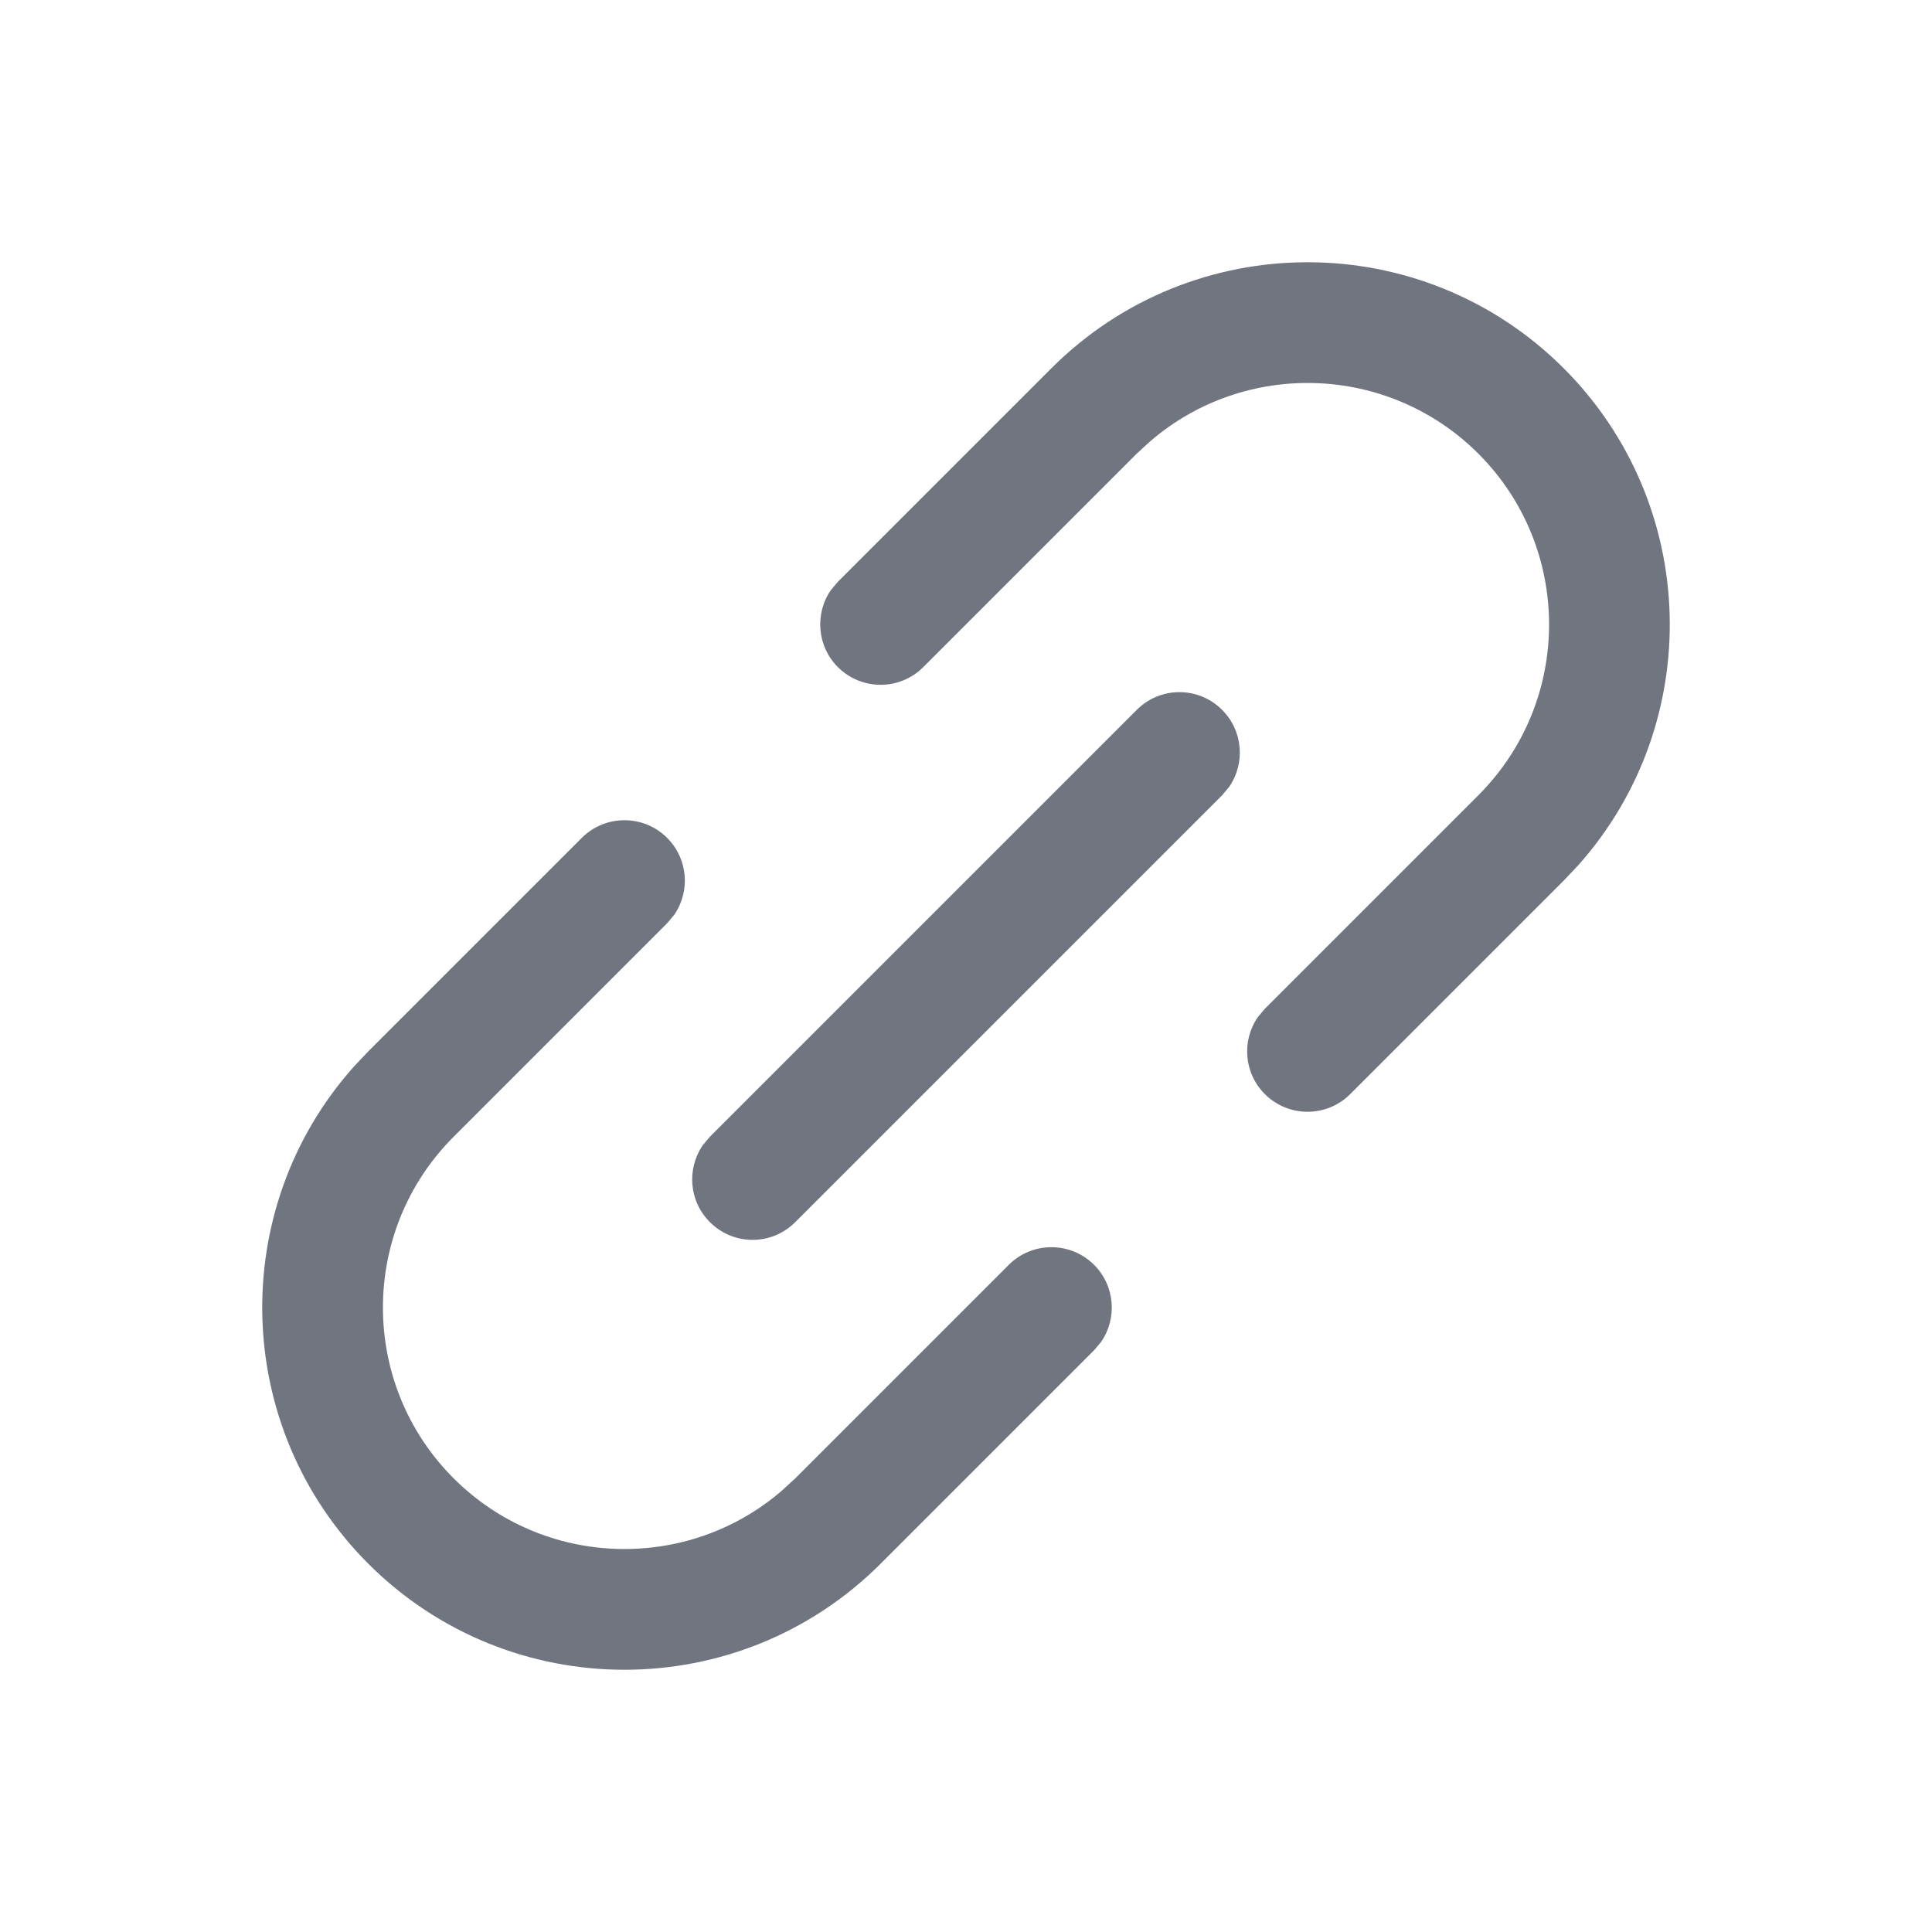<?xml version="1.0" encoding="UTF-8"?>
<svg width="16px" height="16px" viewBox="0 0 16 16" version="1.1" xmlns="http://www.w3.org/2000/svg" xmlns:xlink="http://www.w3.org/1999/xlink">
    <title>function icon/binding</title>
    <g id="图标入库记录" stroke="none" stroke-width="1" fill="none" fill-rule="evenodd">
        <g id="DevUI图标入库-2023.08" transform="translate(-552, -120)" fill="#71757F" fill-rule="nonzero">
            <g id="编组-13备份" transform="translate(552, 120)">
                <path d="M5.525,6.939 C5.699,7.113 5.718,7.382 5.583,7.577 L5.525,7.646 L3.757,9.414 C2.976,10.195 2.976,11.462 3.757,12.243 C4.503,12.988 5.691,13.022 6.476,12.344 L6.586,12.243 L8.354,10.475 C8.549,10.28 8.865,10.28 9.061,10.475 C9.234,10.648 9.254,10.918 9.119,11.113 L9.061,11.182 L7.293,12.95 C6.121,14.121 4.222,14.121 3.05,12.95 C1.921,11.82 1.88,10.013 2.929,8.835 L3.05,8.707 L4.818,6.939 C5.013,6.744 5.33,6.744 5.525,6.939 Z M10.121,5.879 C10.295,6.052 10.314,6.322 10.179,6.517 L10.121,6.586 L6.586,10.121 C6.391,10.317 6.074,10.317 5.879,10.121 C5.705,9.948 5.686,9.678 5.821,9.483 L5.879,9.414 L9.414,5.879 C9.609,5.683 9.926,5.683 10.121,5.879 Z M12.95,3.05 C14.079,4.18 14.12,5.987 13.071,7.165 L12.95,7.293 L11.182,9.061 C10.987,9.256 10.67,9.256 10.475,9.061 C10.301,8.887 10.282,8.618 10.417,8.423 L10.475,8.354 L12.243,6.586 C13.024,5.805 13.024,4.538 12.243,3.757 C11.497,3.012 10.309,2.978 9.524,3.656 L9.414,3.757 L7.646,5.525 C7.451,5.72 7.135,5.72 6.939,5.525 C6.766,5.352 6.746,5.082 6.881,4.887 L6.939,4.818 L8.707,3.05 C9.879,1.879 11.778,1.879 12.95,3.05 Z" id="形状结合"></path>
            </g>
        </g>
    </g>
</svg>